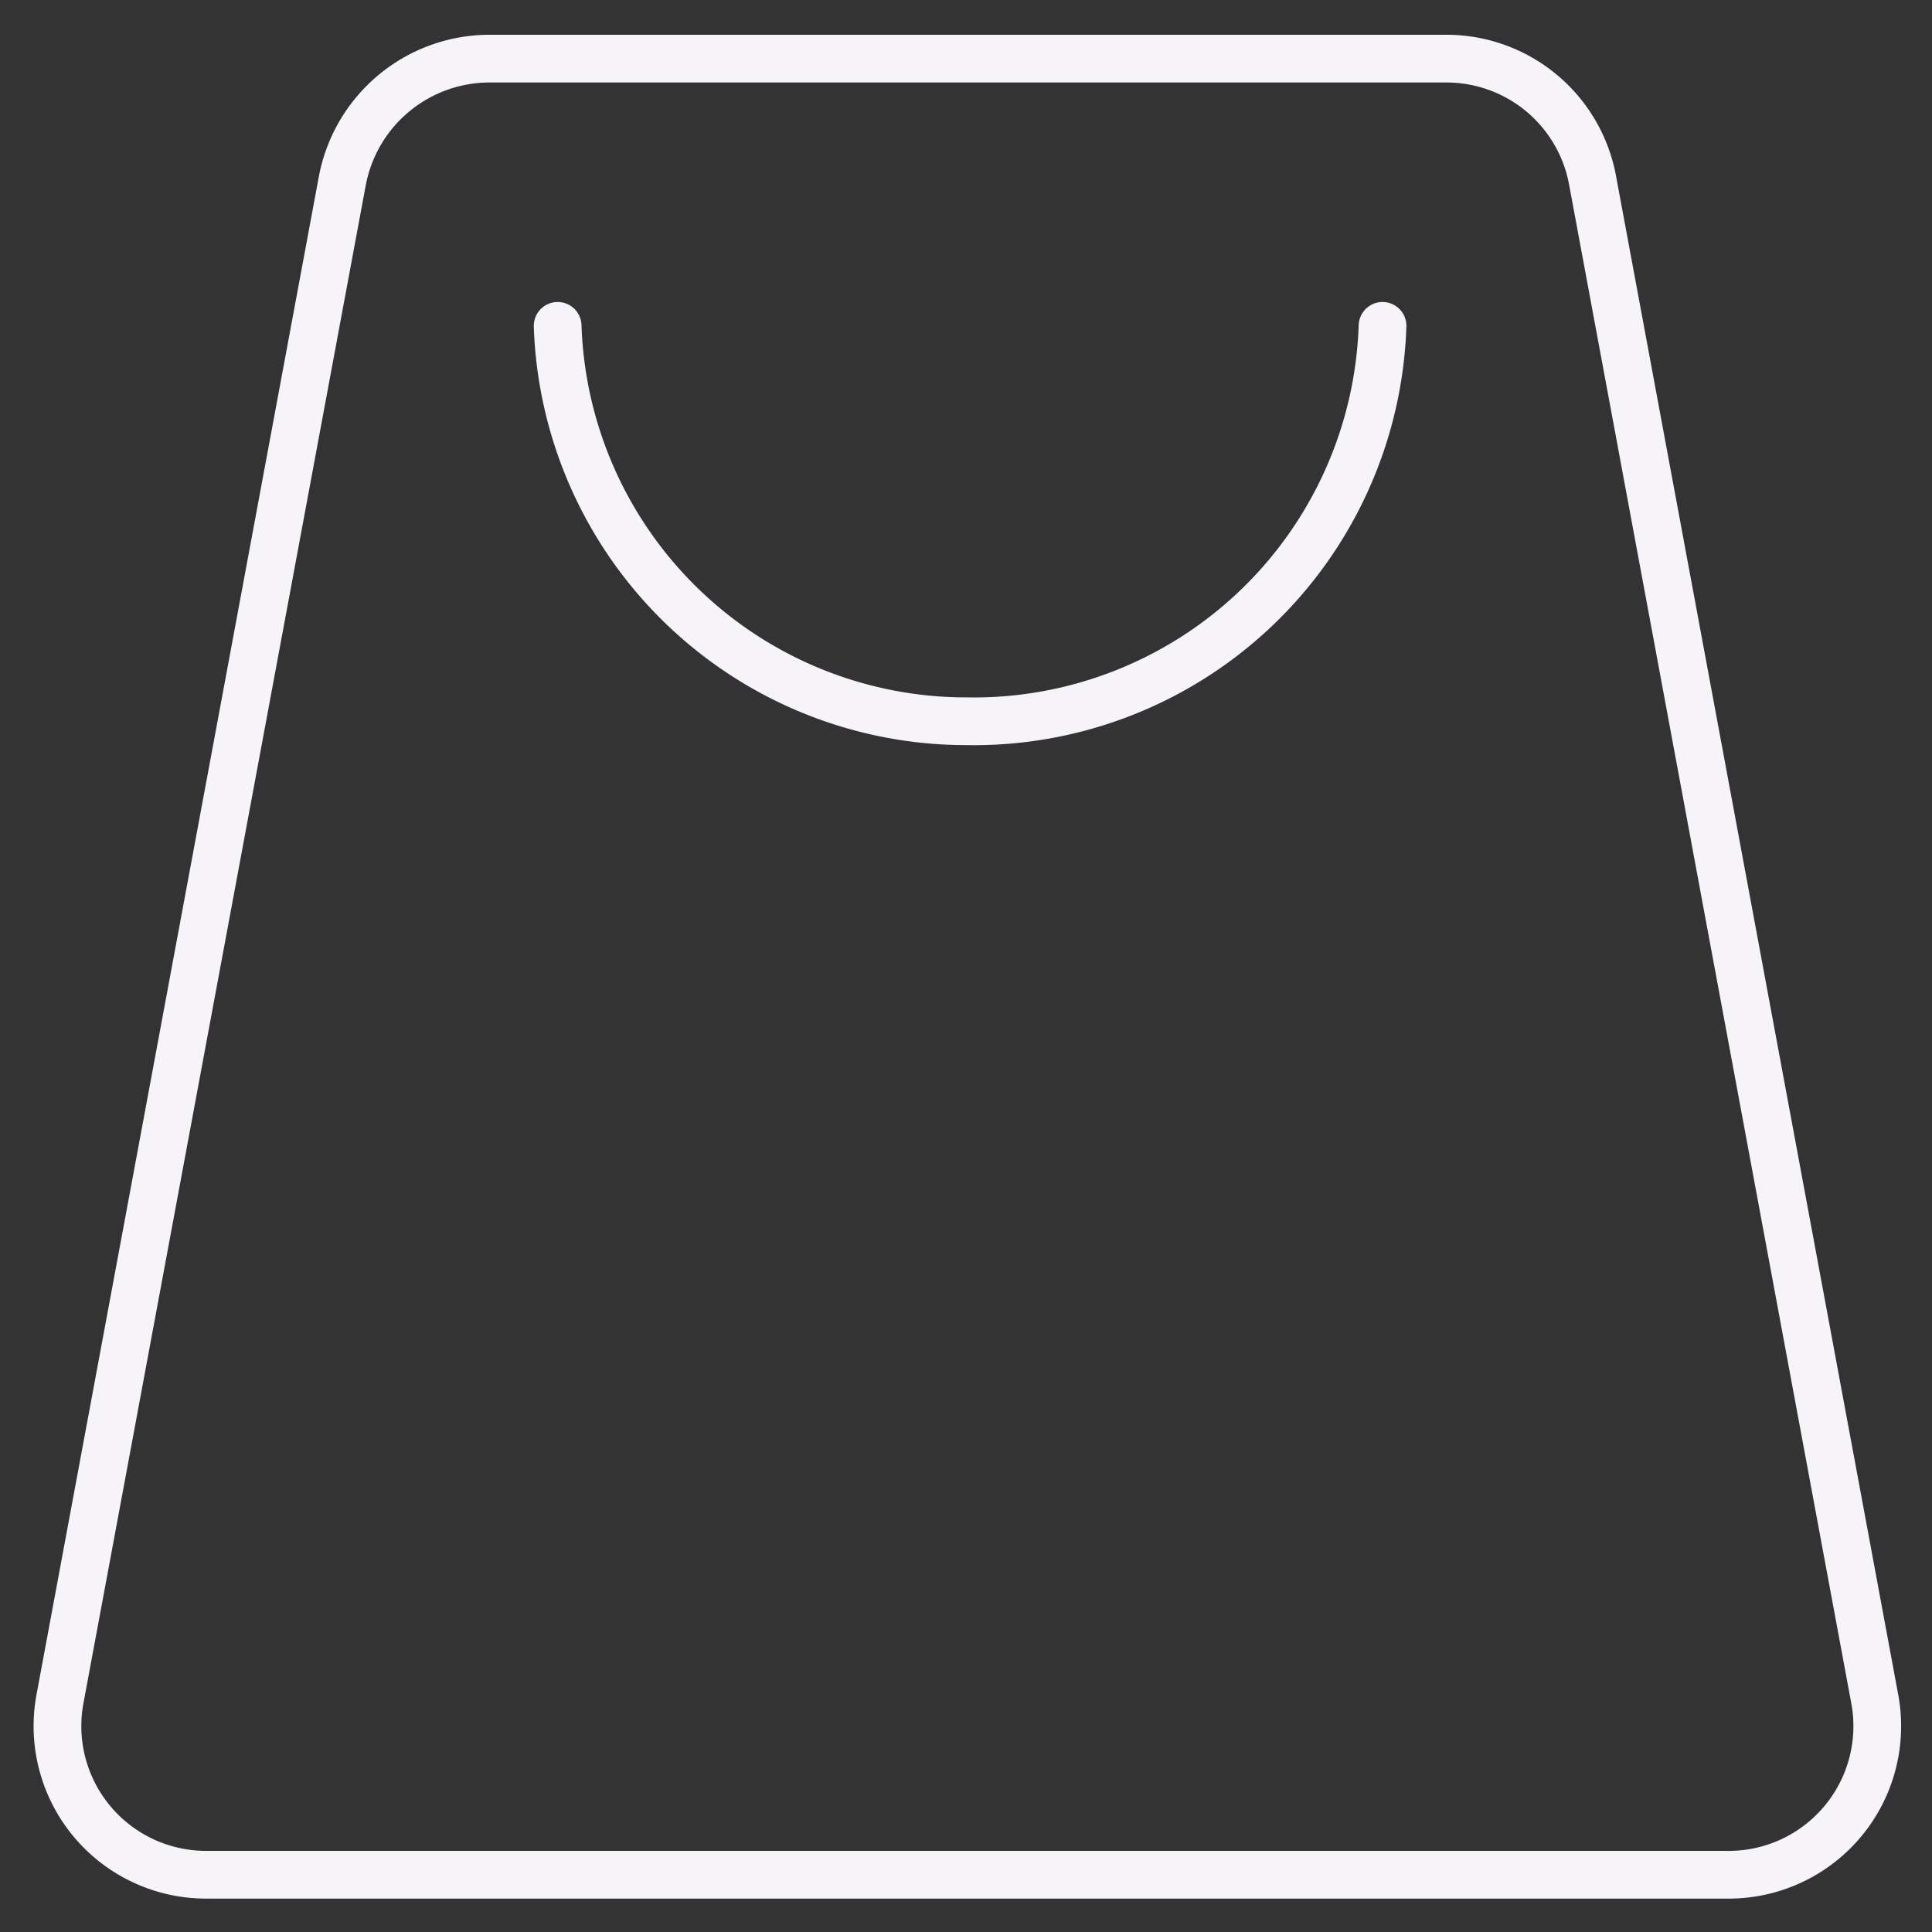<svg id="Layer_1" data-name="Layer 1" xmlns="http://www.w3.org/2000/svg" viewBox="0 0 14.17 14.17"><rect x="0" y="0" width="14.17" height="14.17" fill="#333333" stroke="none"/><defs><style>.cls-1{fill:none;stroke:#f6f4f9;stroke-linecap:round;stroke-linejoin:round;stroke-width:0.35px;}</style></defs><path class="cls-1" d="M12.66,13.75H1.52A1.09,1.09,0,0,1,.44,12.46L2.51,1.33A1.1,1.1,0,0,1,3.6.43h7a1.09,1.09,0,0,1,1.08.89l2.07,11.14A1.09,1.09,0,0,1,12.66,13.75Z"/><path class="cls-1" d="M10.14,2.39a3,3,0,0,1-3.05,2.9,3,3,0,0,1-3-2.9"/></svg>